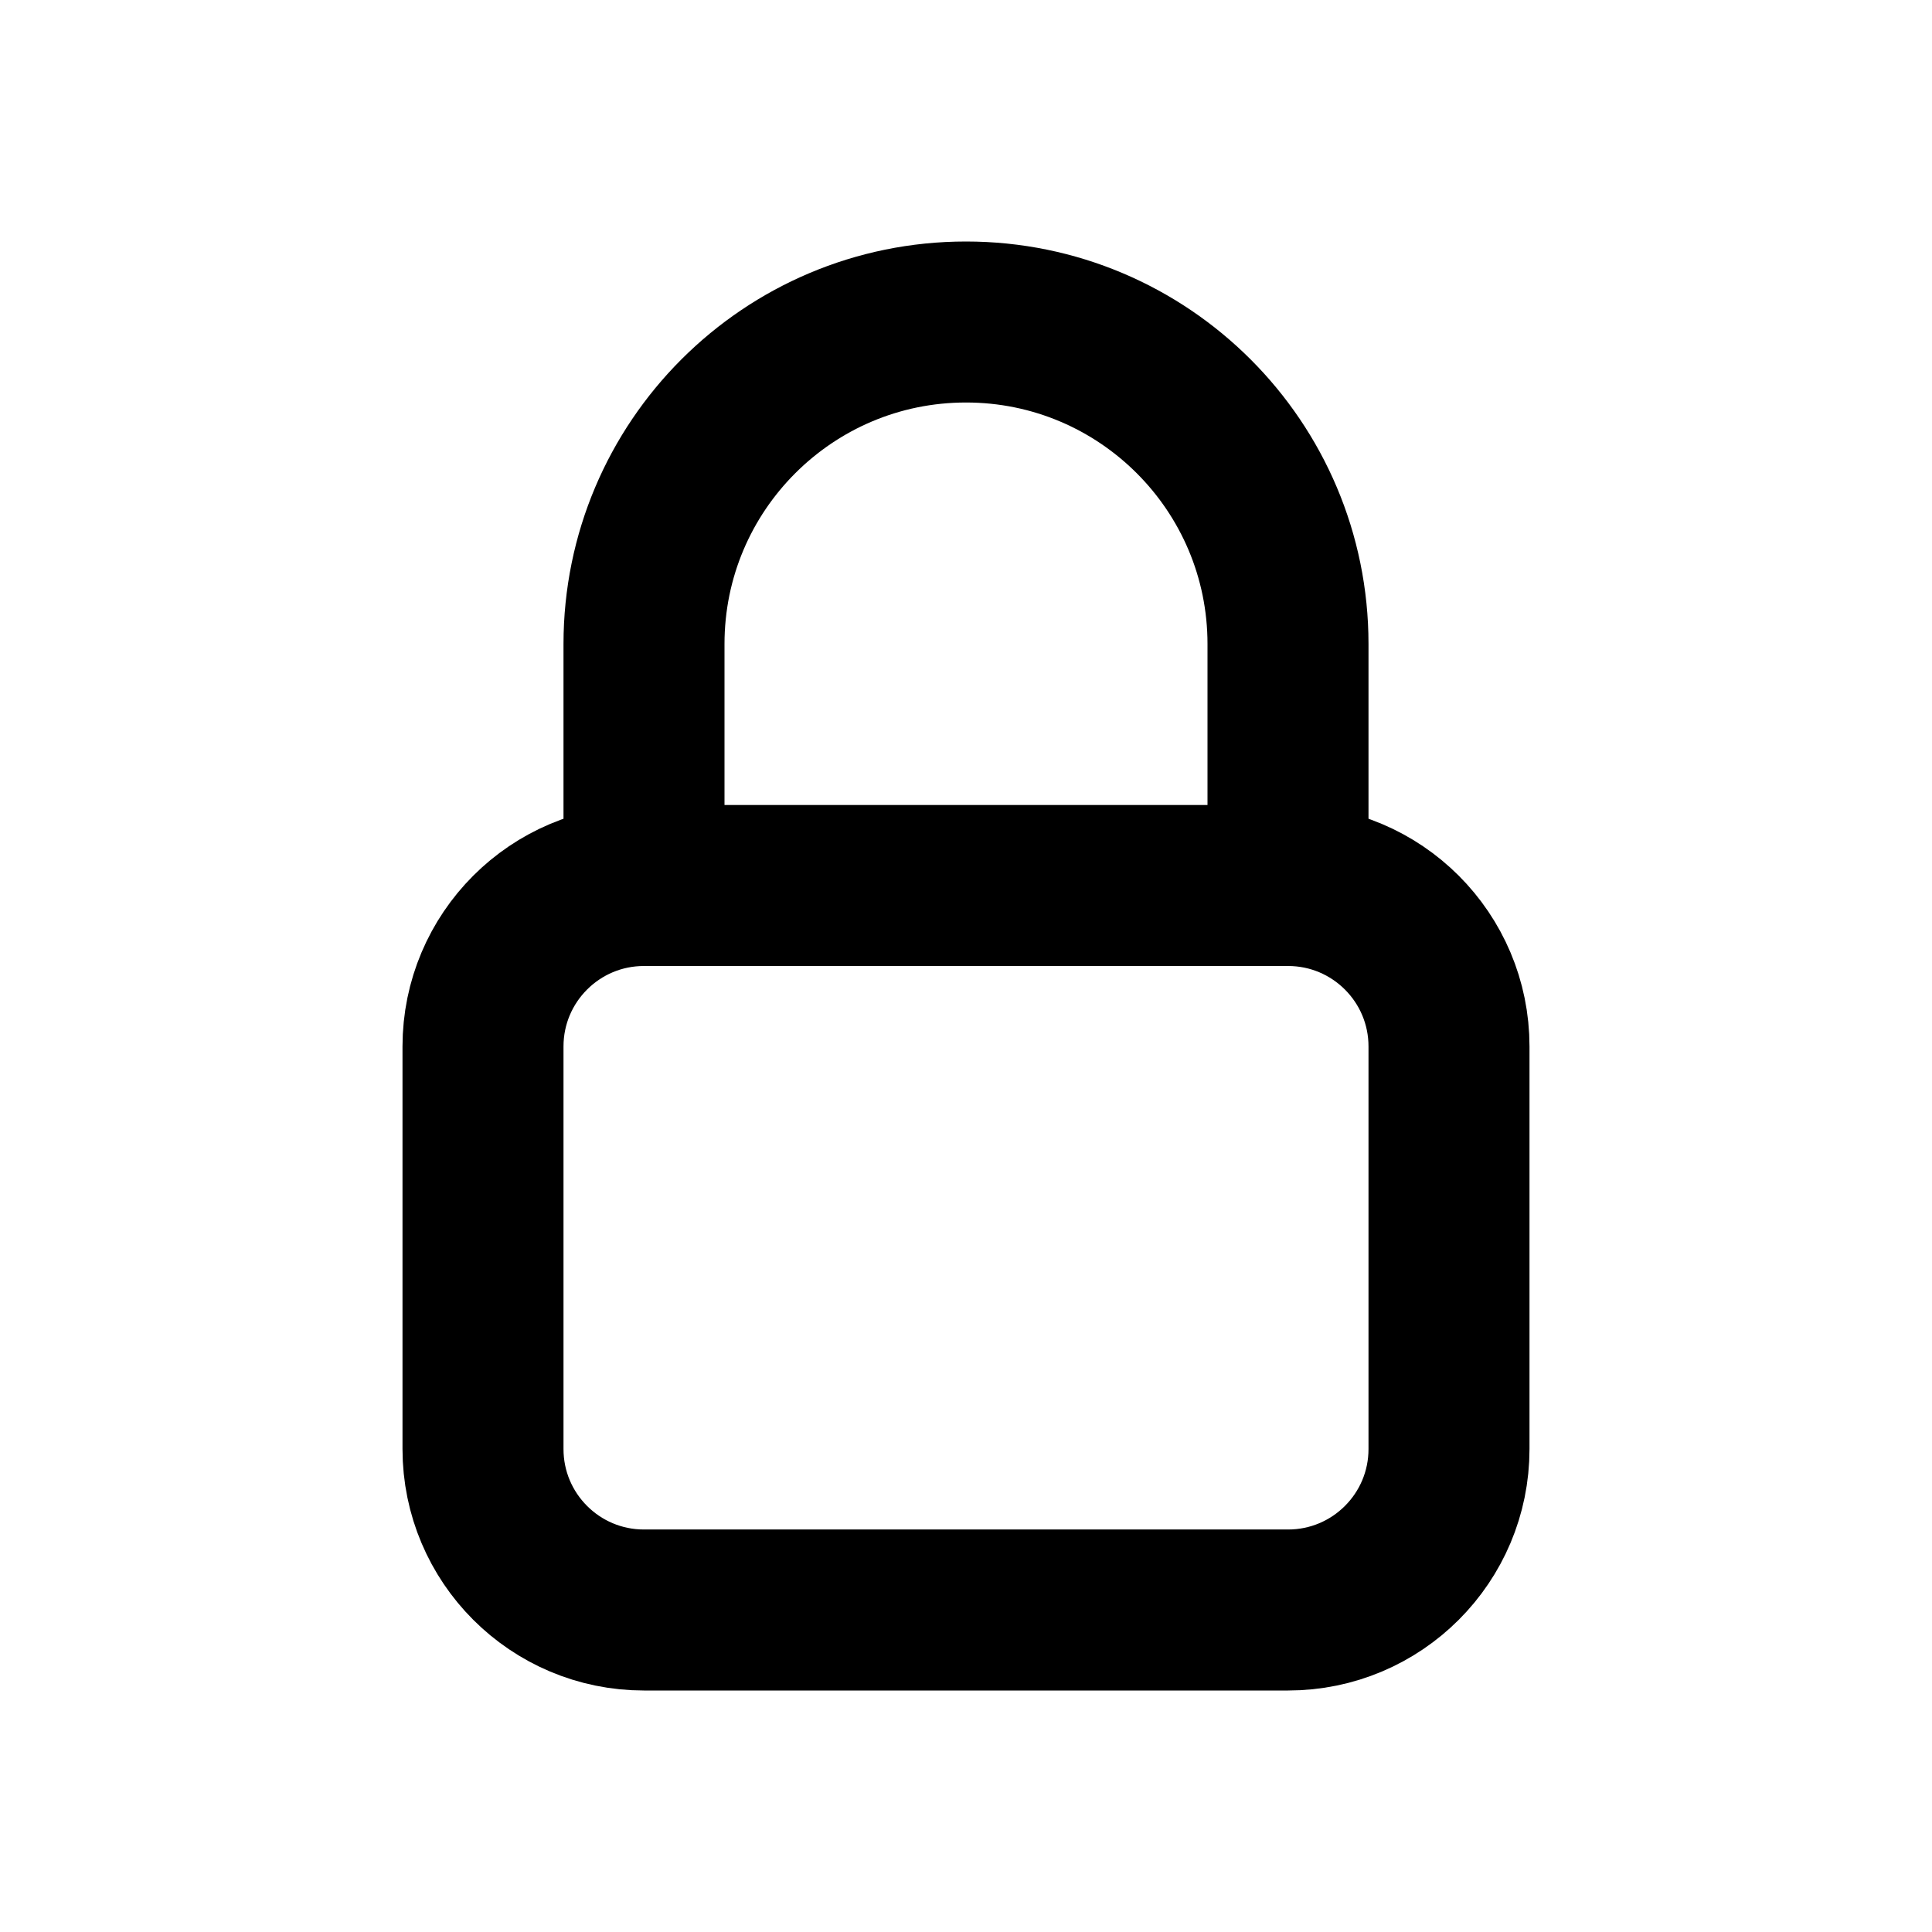 <svg width="24" height="24" viewBox="0 0 24 24" fill="none" xmlns="http://www.w3.org/2000/svg">
<path d="M16 11H8C6.895 11 6 11.895 6 13V18C6 19.105 6.895 20 8 20H16C17.105 20 18 19.105 18 18V13C18 11.895 17.105 11 16 11Z" stroke="currentColor" stroke-width="2" stroke-linecap="square" stroke-linejoin="round"/>
<path d="M8 11V8C8 5.791 9.791 4 12 4C14.209 4 16 5.791 16 8V11" stroke="currentColor" stroke-width="2" stroke-linecap="square" stroke-linejoin="round"/>
</svg>
